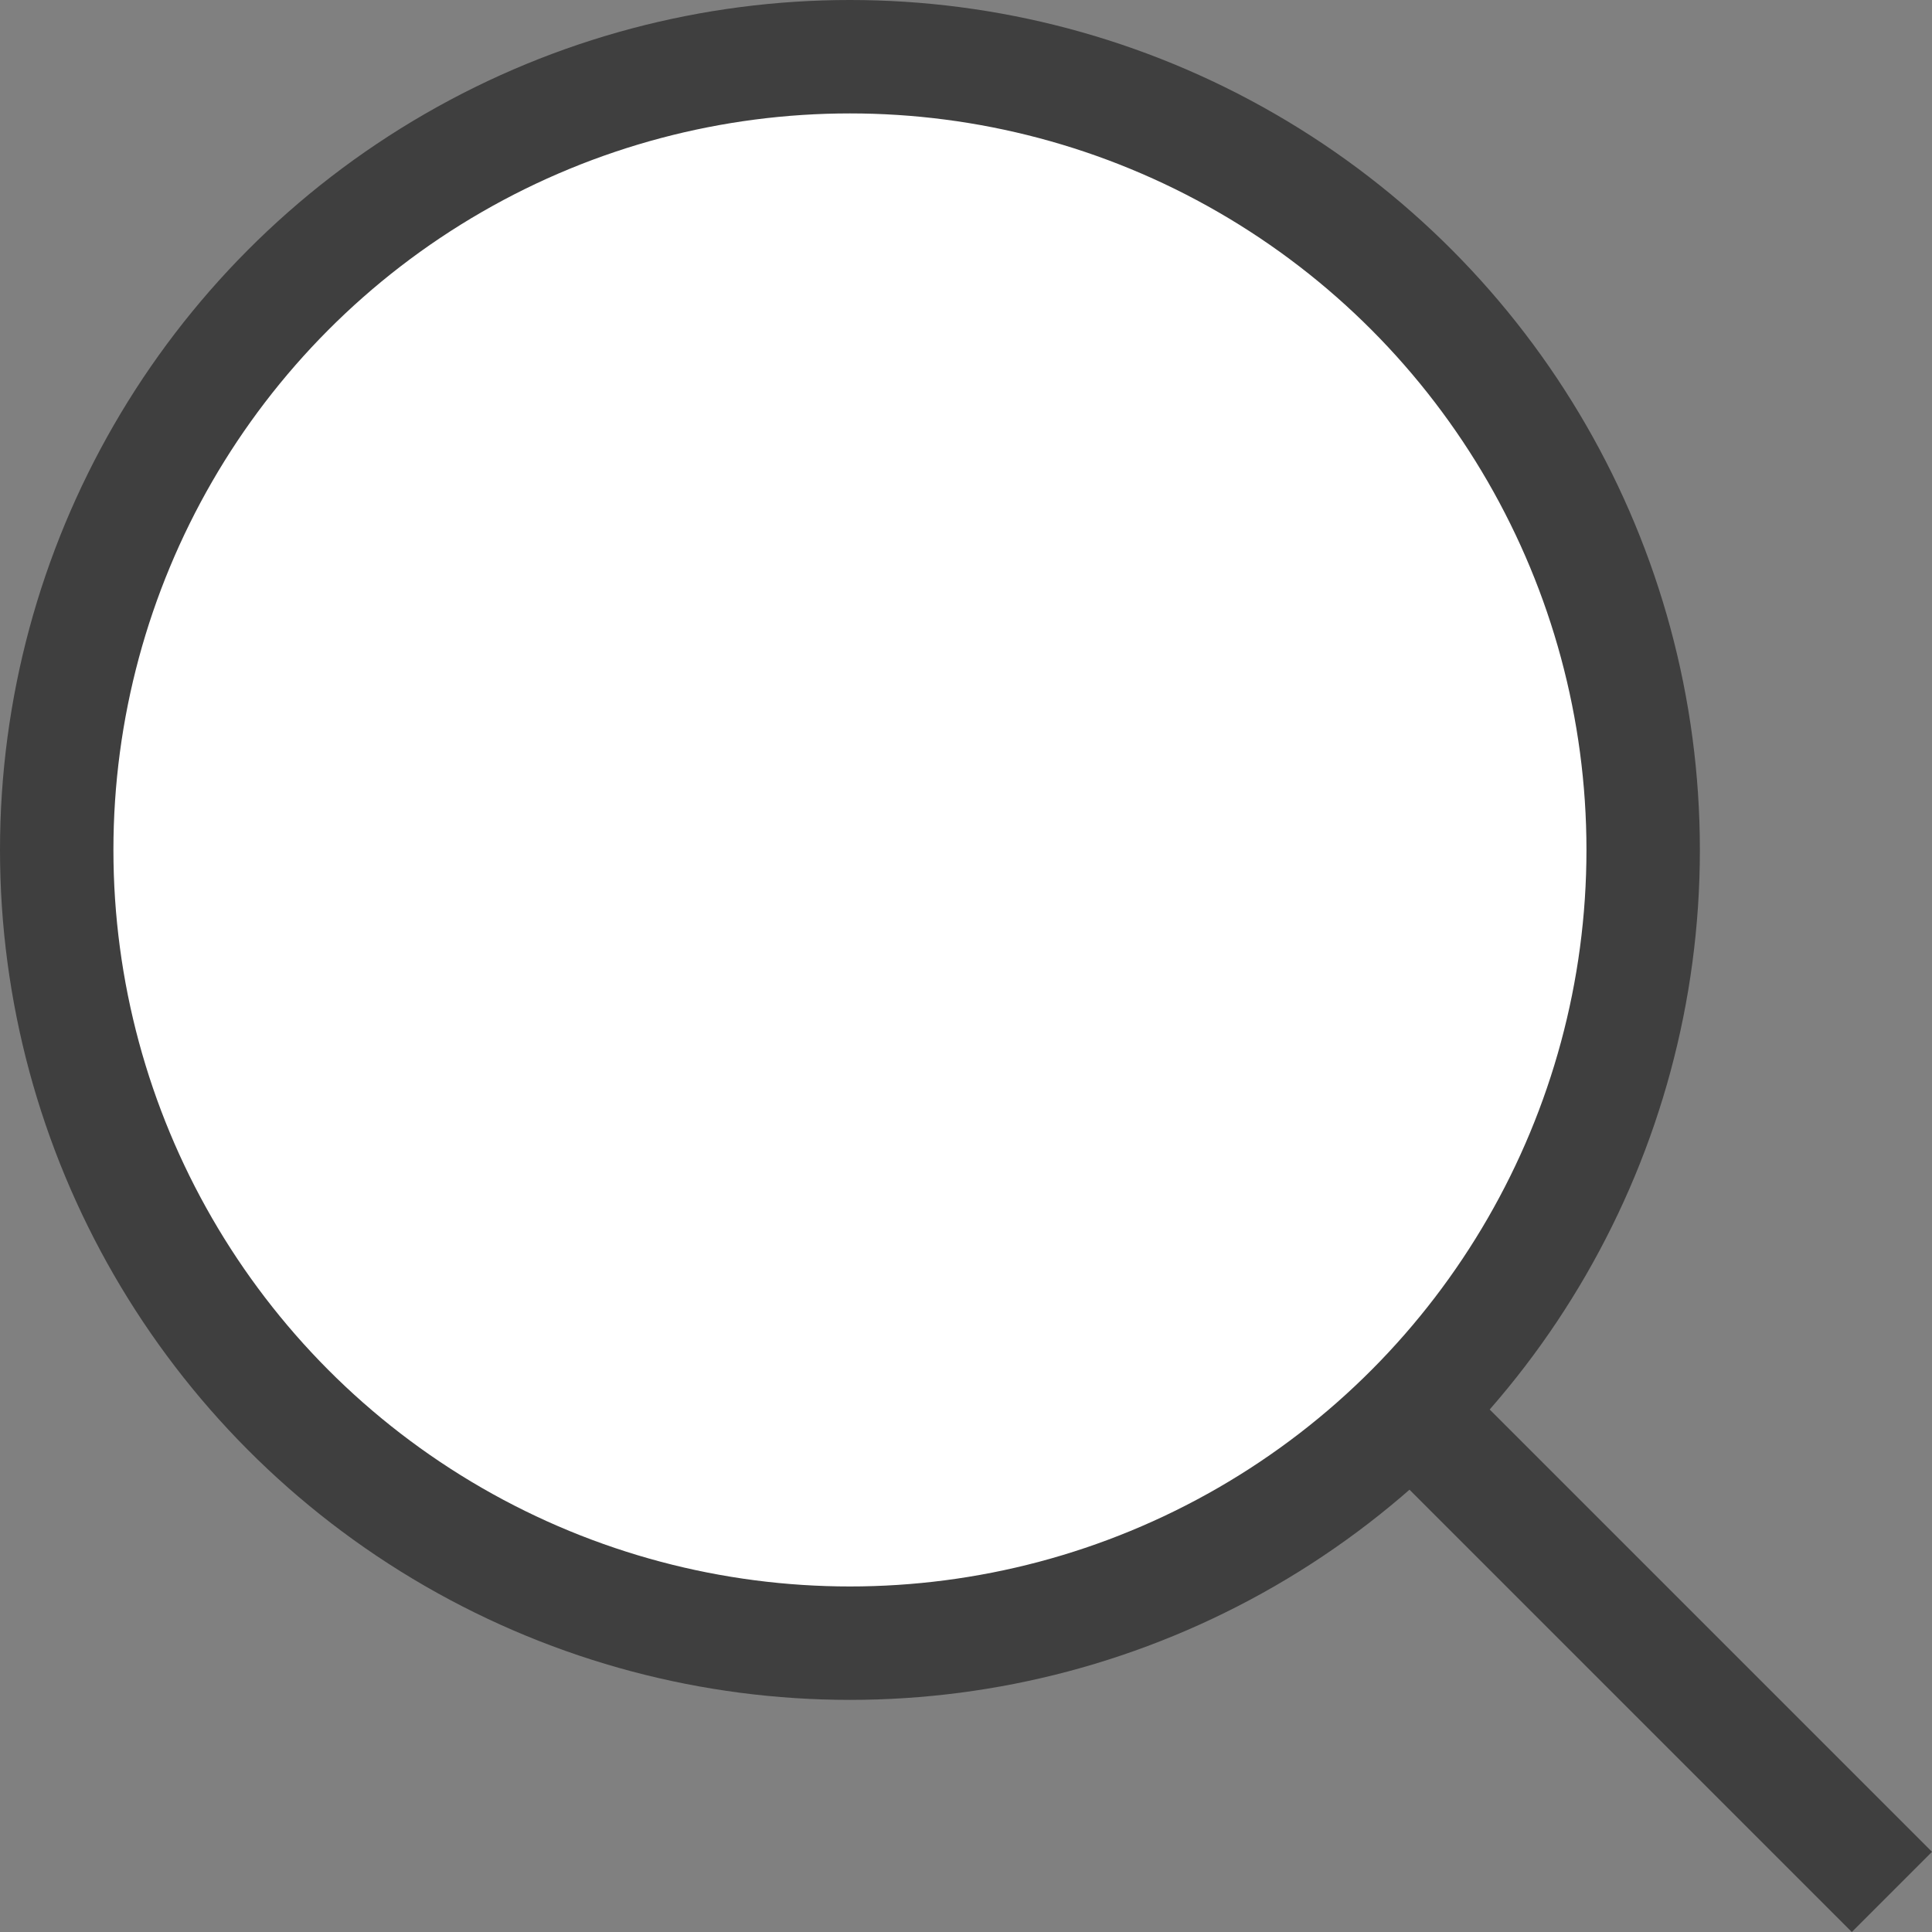 <svg xmlns="http://www.w3.org/2000/svg" width="27.425" height="27.425" viewBox="0 0 27.425 27.425">
  <rect x="0" y="0" width="27.425" height="27.425" fill="#808080" stroke="none"/>
  <g id="Group_384" data-name="Group 384" transform="translate(-1262.281 -100.351)">
    <line id="Line_2" data-name="Line 2" x2="14.791" y2="14.791" transform="translate(1274.346 112.416)" fill="none" stroke="#3f3f3f" stroke-miterlimit="10" stroke-width="1.61"/>
    <circle id="Ellipse_295" data-name="Ellipse 295" cx="11.26" cy="11.26" r="11.26" transform="translate(1263.086 101.156)" fill="#fff" stroke="#3f3f3f" stroke-miterlimit="10" stroke-width="1.61"/>
  </g>
</svg>
